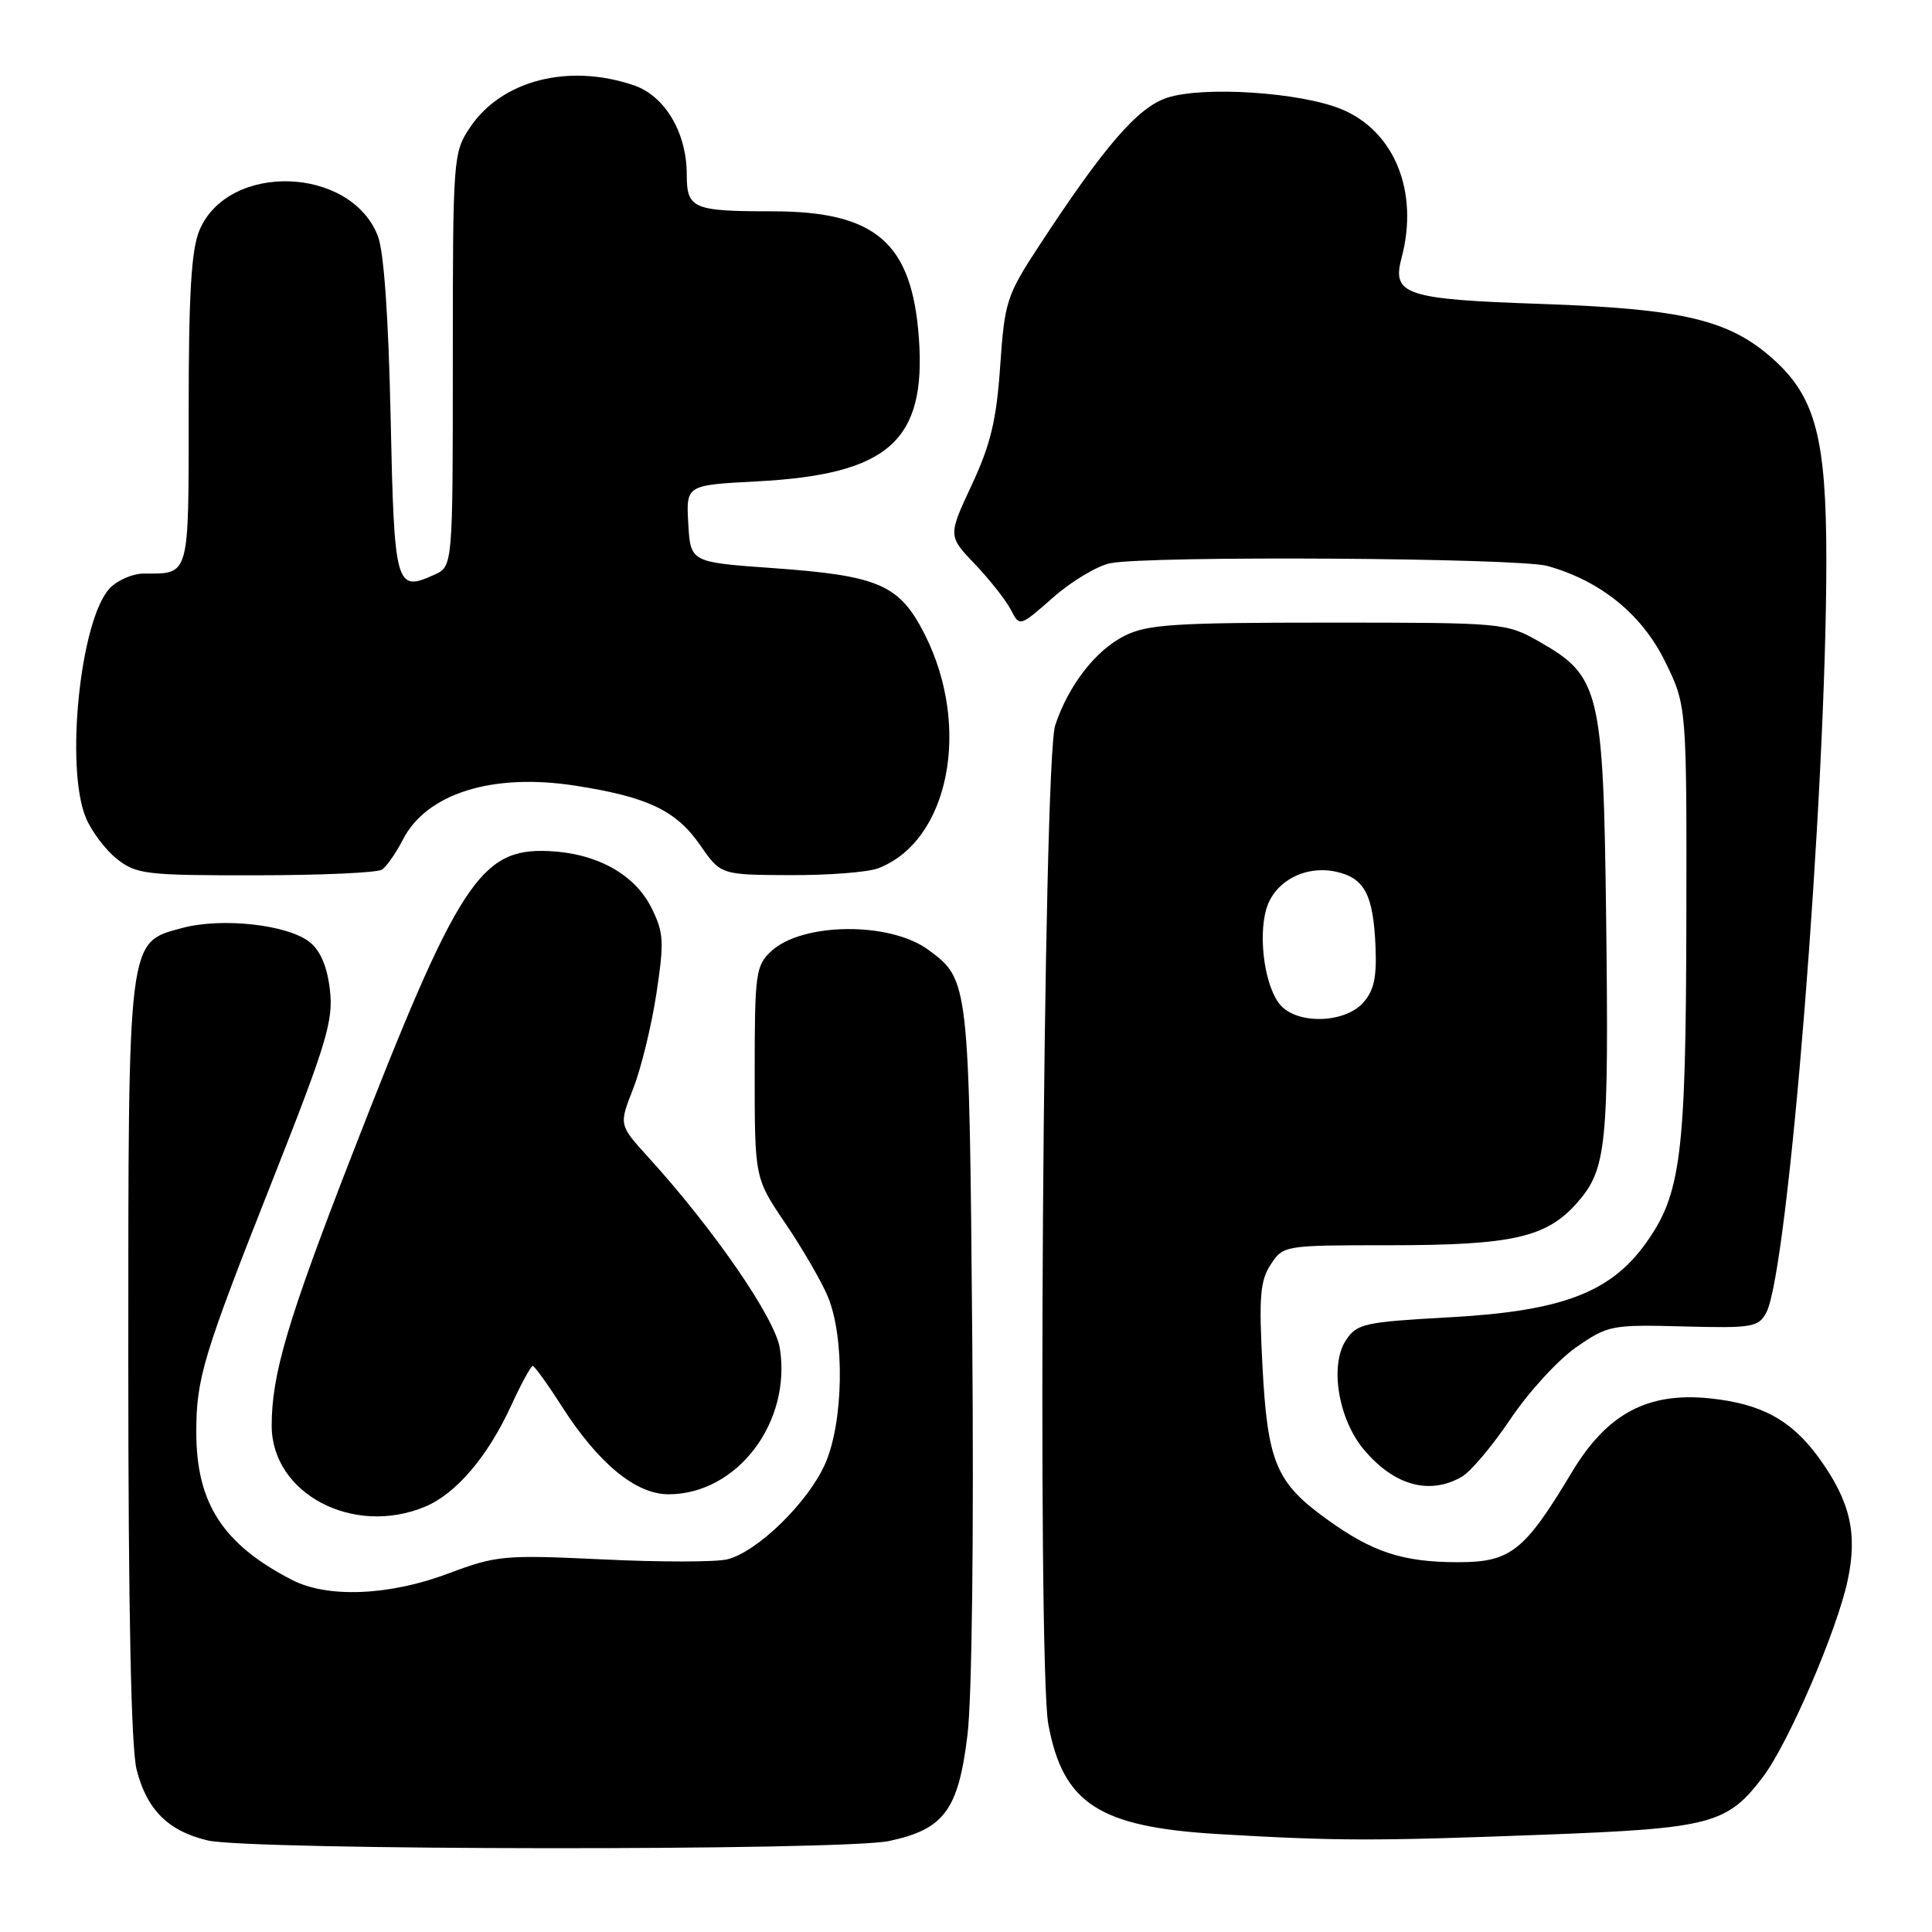 <?xml version="1.0" encoding="UTF-8" standalone="no"?>
<!DOCTYPE svg PUBLIC "-//W3C//DTD SVG 1.1//EN" "http://www.w3.org/Graphics/SVG/1.1/DTD/svg11.dtd" >
<svg xmlns="http://www.w3.org/2000/svg" xmlns:xlink="http://www.w3.org/1999/xlink" version="1.1" viewBox="0 0 256 256">
 <g >
 <path fill="currentColor"
d=" M 117.83 243.94 C 125.12 242.38 126.99 239.84 128.20 229.85 C 128.79 224.96 129.05 203.39 128.83 177.52 C 128.43 130.02 128.40 129.81 123.00 125.85 C 117.90 122.10 106.29 122.22 102.18 126.05 C 100.14 127.95 100.00 128.99 100.00 142.09 C 100.00 156.11 100.00 156.11 104.07 162.11 C 106.31 165.41 108.84 169.77 109.69 171.80 C 111.96 177.24 111.78 188.47 109.32 194.00 C 107.05 199.10 100.37 205.62 96.37 206.62 C 94.90 206.99 87.49 207.00 79.90 206.63 C 66.77 206.01 65.79 206.10 59.43 208.49 C 51.59 211.44 43.42 211.78 38.70 209.35 C 29.52 204.62 26.00 199.18 26.01 189.73 C 26.01 182.62 26.92 179.62 36.20 156.16 C 43.27 138.26 44.18 135.27 43.72 131.20 C 43.37 128.14 42.48 126.00 41.07 124.86 C 38.19 122.52 29.41 121.54 24.12 122.97 C 16.88 124.92 17.00 123.94 17.00 180.53 C 17.00 213.22 17.37 231.60 18.10 234.47 C 19.44 239.80 22.30 242.64 27.53 243.87 C 33.19 245.19 111.70 245.26 117.83 243.94 Z  M 204.50 243.11 C 226.67 242.27 228.83 241.71 233.55 235.52 C 236.93 231.10 243.41 216.07 244.83 209.39 C 246.16 203.16 245.15 198.88 241.01 193.17 C 237.38 188.17 233.41 186.00 226.56 185.29 C 218.28 184.44 212.92 187.32 208.24 195.14 C 202.01 205.53 200.16 207.00 193.23 207.00 C 185.87 207.00 181.84 205.68 175.72 201.24 C 169.08 196.44 167.95 193.73 167.28 180.95 C 166.80 171.84 166.97 169.69 168.38 167.55 C 170.04 165.02 170.14 165.00 184.16 165.00 C 200.40 165.00 204.94 163.97 208.98 159.37 C 212.89 154.92 213.19 151.90 212.82 121.50 C 212.45 91.46 211.99 89.57 203.92 85.00 C 199.55 82.53 199.22 82.50 176.00 82.50 C 155.59 82.50 152.04 82.73 149.00 84.25 C 145.17 86.18 141.58 90.81 139.82 96.10 C 138.22 100.88 137.41 220.35 138.91 228.48 C 140.86 239.01 145.65 242.10 161.50 243.03 C 177.22 243.95 182.08 243.96 204.50 243.11 Z  M 56.33 199.64 C 60.44 197.92 64.63 193.01 67.73 186.25 C 69.06 183.36 70.34 181.00 70.59 181.00 C 70.83 181.00 72.56 183.40 74.43 186.33 C 79.29 193.92 84.24 198.00 88.58 198.00 C 97.66 198.00 104.90 188.49 103.33 178.64 C 102.69 174.64 94.58 162.87 85.85 153.28 C 82.01 149.05 82.01 149.05 83.90 144.25 C 84.94 141.61 86.32 135.96 86.97 131.70 C 88.02 124.76 87.96 123.58 86.32 120.29 C 84.11 115.84 79.05 113.05 72.69 112.77 C 63.62 112.37 60.68 116.91 46.63 153.06 C 38.11 174.97 36.00 182.09 36.00 188.91 C 36.00 197.92 46.81 203.62 56.33 199.64 Z  M 193.65 195.71 C 194.84 195.05 197.76 191.58 200.15 188.02 C 202.54 184.46 206.46 180.18 208.85 178.52 C 213.06 175.60 213.53 175.51 223.06 175.76 C 232.17 176.00 233.01 175.86 234.04 173.93 C 236.96 168.48 242.00 105.31 242.00 74.19 C 242.00 58.15 240.56 52.64 235.05 47.67 C 229.20 42.38 223.10 40.92 204.18 40.27 C 186.22 39.66 184.41 39.06 185.71 34.18 C 188.05 25.42 184.79 17.37 177.73 14.46 C 172.28 12.22 159.41 11.38 154.63 12.96 C 150.77 14.23 146.32 19.37 137.73 32.50 C 133.37 39.15 133.12 39.95 132.53 48.50 C 132.04 55.66 131.27 58.88 128.76 64.26 C 125.61 71.01 125.61 71.01 129.19 74.76 C 131.15 76.82 133.29 79.53 133.94 80.79 C 135.11 83.07 135.11 83.07 139.55 79.16 C 142.00 77.01 145.40 74.97 147.12 74.63 C 152.19 73.61 201.18 73.92 205.03 74.99 C 212.08 76.95 217.56 81.40 220.63 87.65 C 223.50 93.50 223.50 93.50 223.45 122.00 C 223.39 153.25 222.75 158.29 217.98 164.87 C 213.32 171.30 206.85 173.73 192.20 174.54 C 180.71 175.18 179.79 175.38 178.33 177.61 C 176.16 180.93 177.34 188.07 180.73 192.09 C 184.72 196.83 189.37 198.13 193.65 195.71 Z  M 50.61 115.23 C 51.22 114.83 52.47 113.04 53.38 111.26 C 56.52 105.14 65.24 102.40 76.19 104.10 C 85.83 105.59 89.59 107.39 92.78 111.99 C 95.50 115.92 95.50 115.92 104.68 115.96 C 109.74 115.98 114.98 115.58 116.34 115.06 C 125.74 111.49 128.76 96.36 122.53 84.06 C 119.18 77.45 116.49 76.28 102.33 75.27 C 91.50 74.50 91.50 74.50 91.20 69.39 C 90.91 64.28 90.91 64.28 100.22 63.79 C 117.71 62.88 122.73 58.46 121.76 44.83 C 120.85 32.15 116.06 28.00 102.33 28.00 C 91.81 28.00 91.00 27.65 91.00 23.14 C 91.00 17.58 88.11 12.71 84.00 11.31 C 75.34 8.35 66.45 10.64 62.27 16.90 C 60.05 20.22 60.00 20.88 60.00 47.67 C 60.00 75.04 60.00 75.04 57.56 76.15 C 52.43 78.49 52.24 77.82 51.76 55.32 C 51.48 42.09 50.87 33.32 50.07 31.28 C 46.47 21.99 30.21 21.48 26.42 30.53 C 25.35 33.10 25.00 38.97 25.00 54.36 C 25.00 76.65 25.18 76.00 19.07 76.00 C 17.55 76.00 15.49 76.91 14.48 78.02 C 10.61 82.30 8.62 101.77 11.38 108.36 C 12.14 110.18 14.00 112.64 15.51 113.83 C 18.08 115.85 19.37 116.00 33.88 115.98 C 42.47 115.98 50.00 115.64 50.61 115.23 Z  M 169.70 133.22 C 167.67 130.97 166.67 124.41 167.78 120.50 C 168.82 116.81 172.93 114.60 177.04 115.51 C 180.80 116.34 181.96 118.52 182.26 125.35 C 182.44 129.53 182.06 131.28 180.60 132.89 C 178.17 135.58 172.00 135.76 169.70 133.22 Z "/>
</g>
</svg>